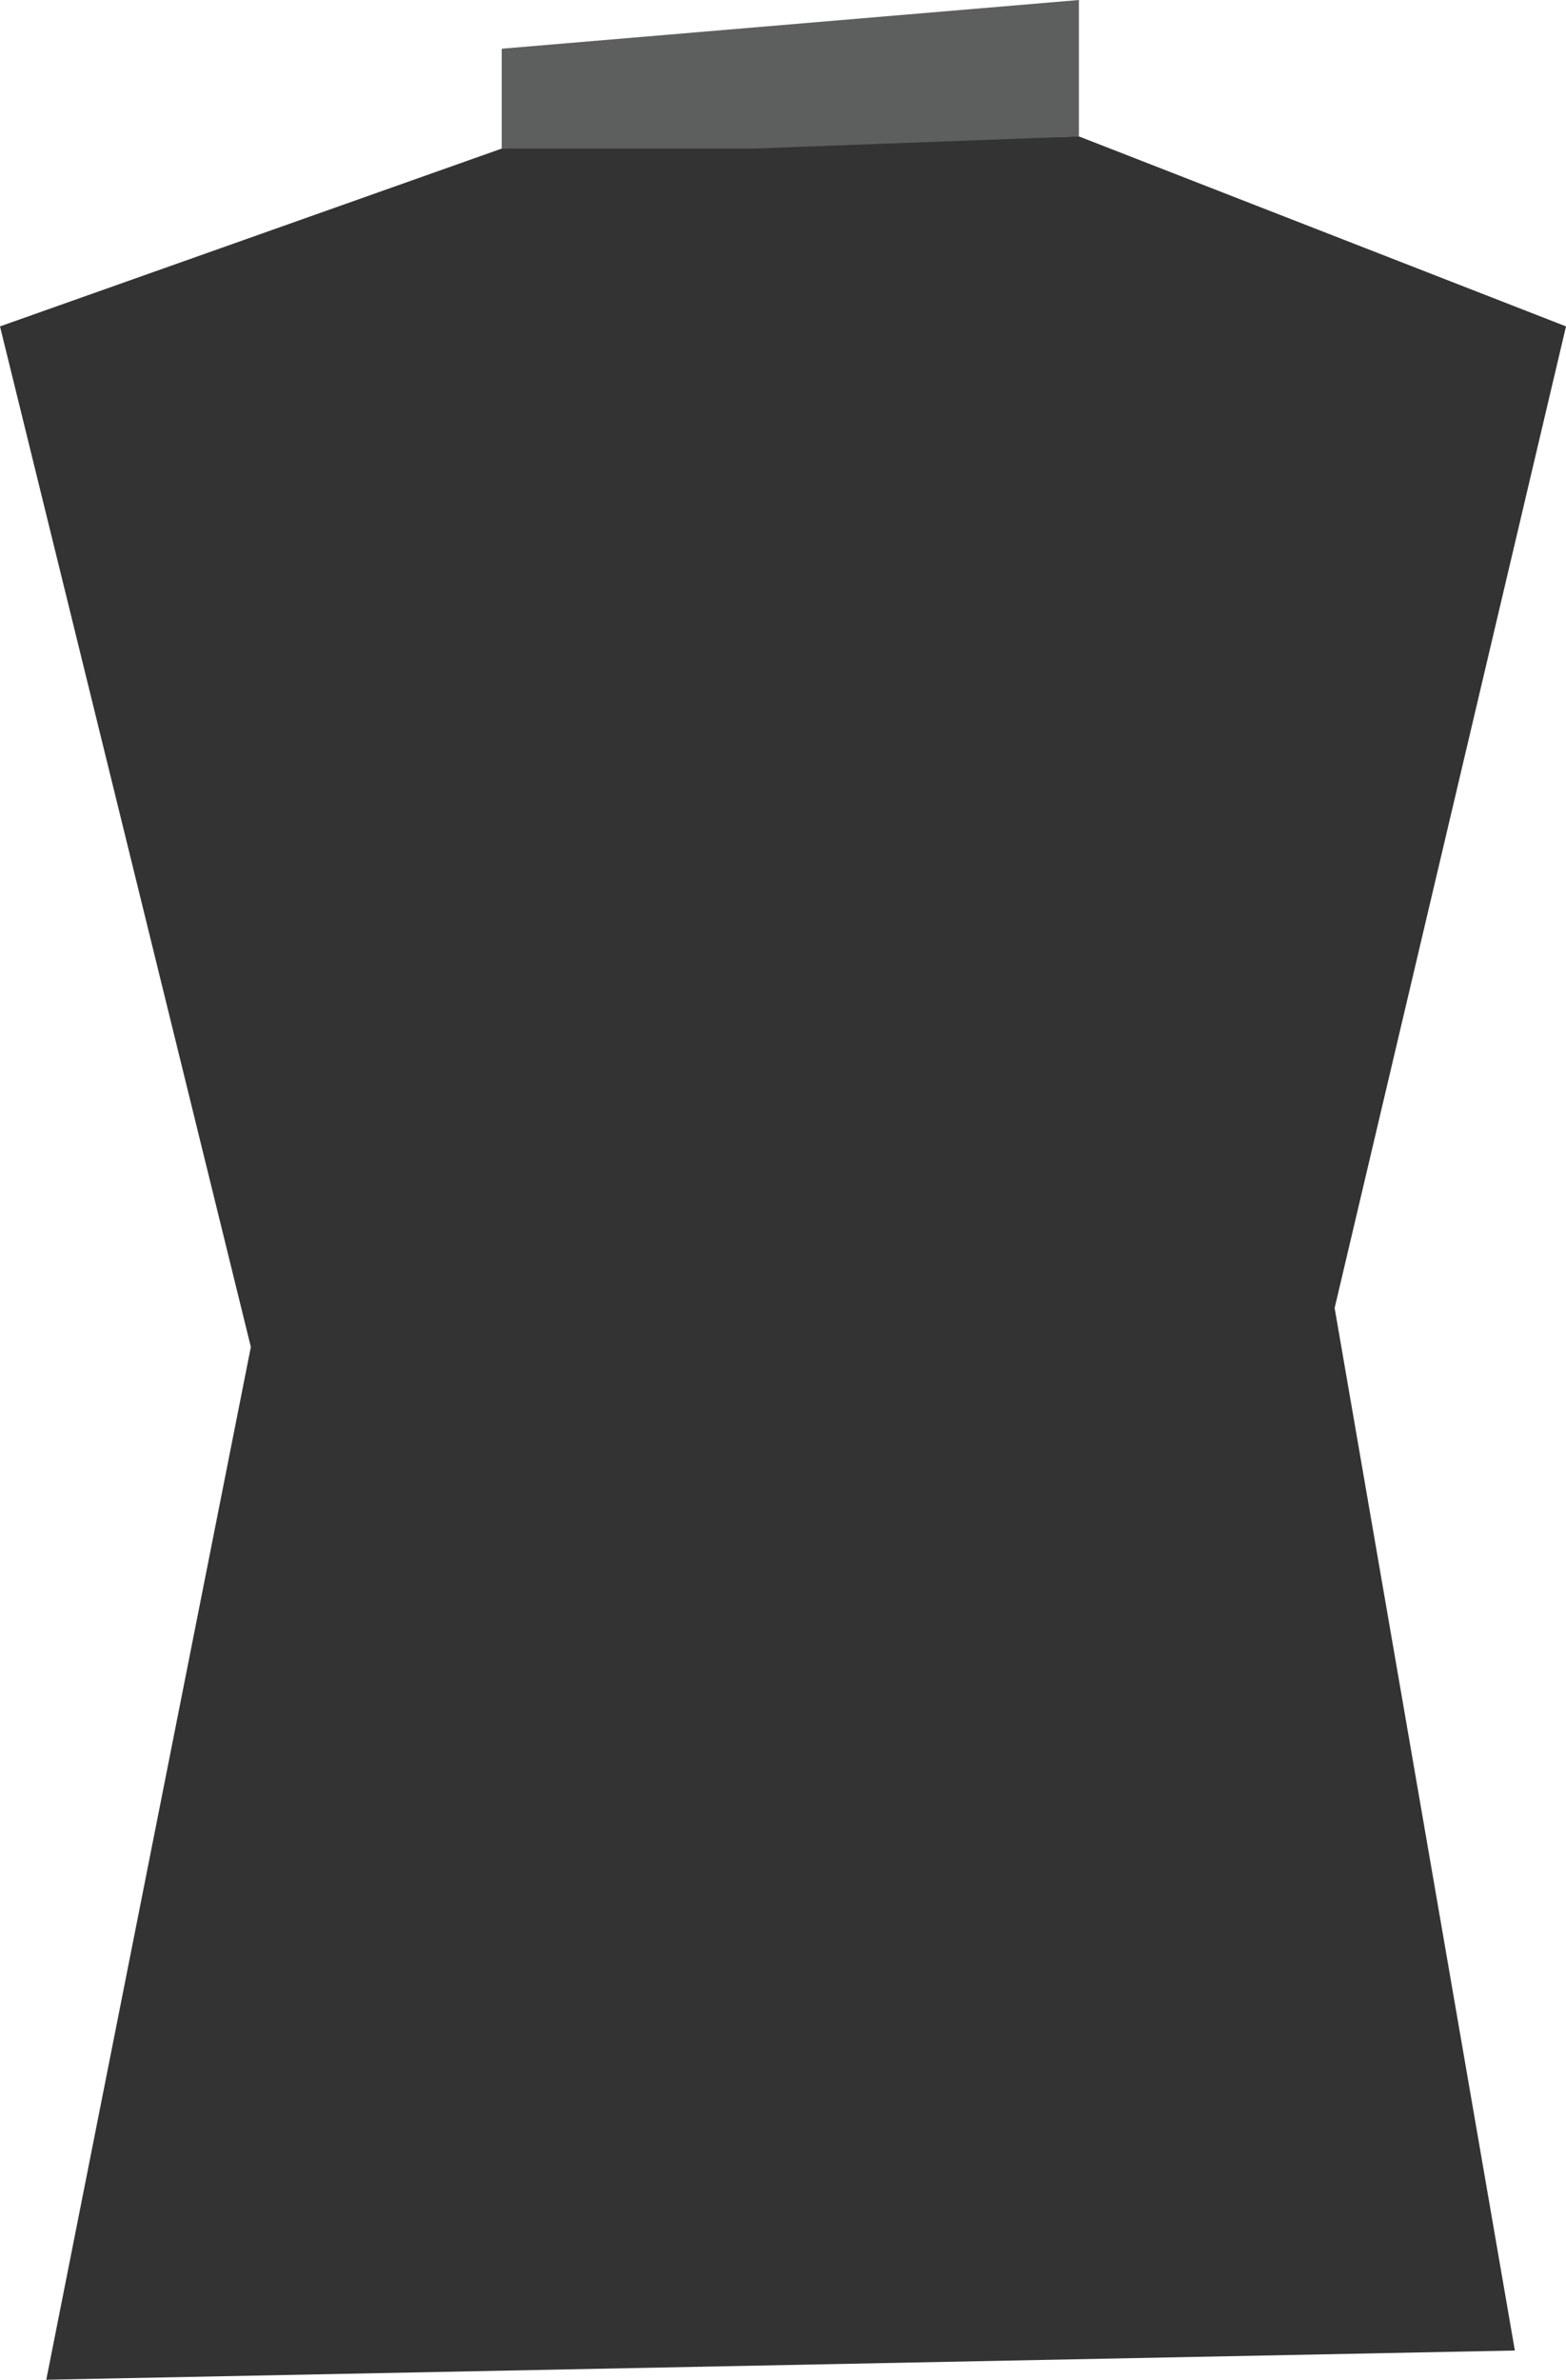 <?xml version="1.0" encoding="utf-8"?>
<!-- Generator: Adobe Illustrator 19.1.0, SVG Export Plug-In . SVG Version: 6.00 Build 0)  -->
<svg version="1.1" id="Layer_1" xmlns="http://www.w3.org/2000/svg" xmlns:xlink="http://www.w3.org/1999/xlink" x="0px" y="0px"
	 viewBox="0 0 64.3 97.7" enable-background="new 0 0 64.3 97.7" xml:space="preserve">
<polygon fill="#333333" points="0,13.4 10.3,55.3 1.9,97.7 62.2,96.5 54.8,53.7 64.3,13.4 44.3,5.6 20.6,6.1 "/>
<polygon fill="#5D5F5F" points="20.6,2 20.6,6.1 30.9,6.1 44.3,5.6 44.3,0 "/>
</svg>
